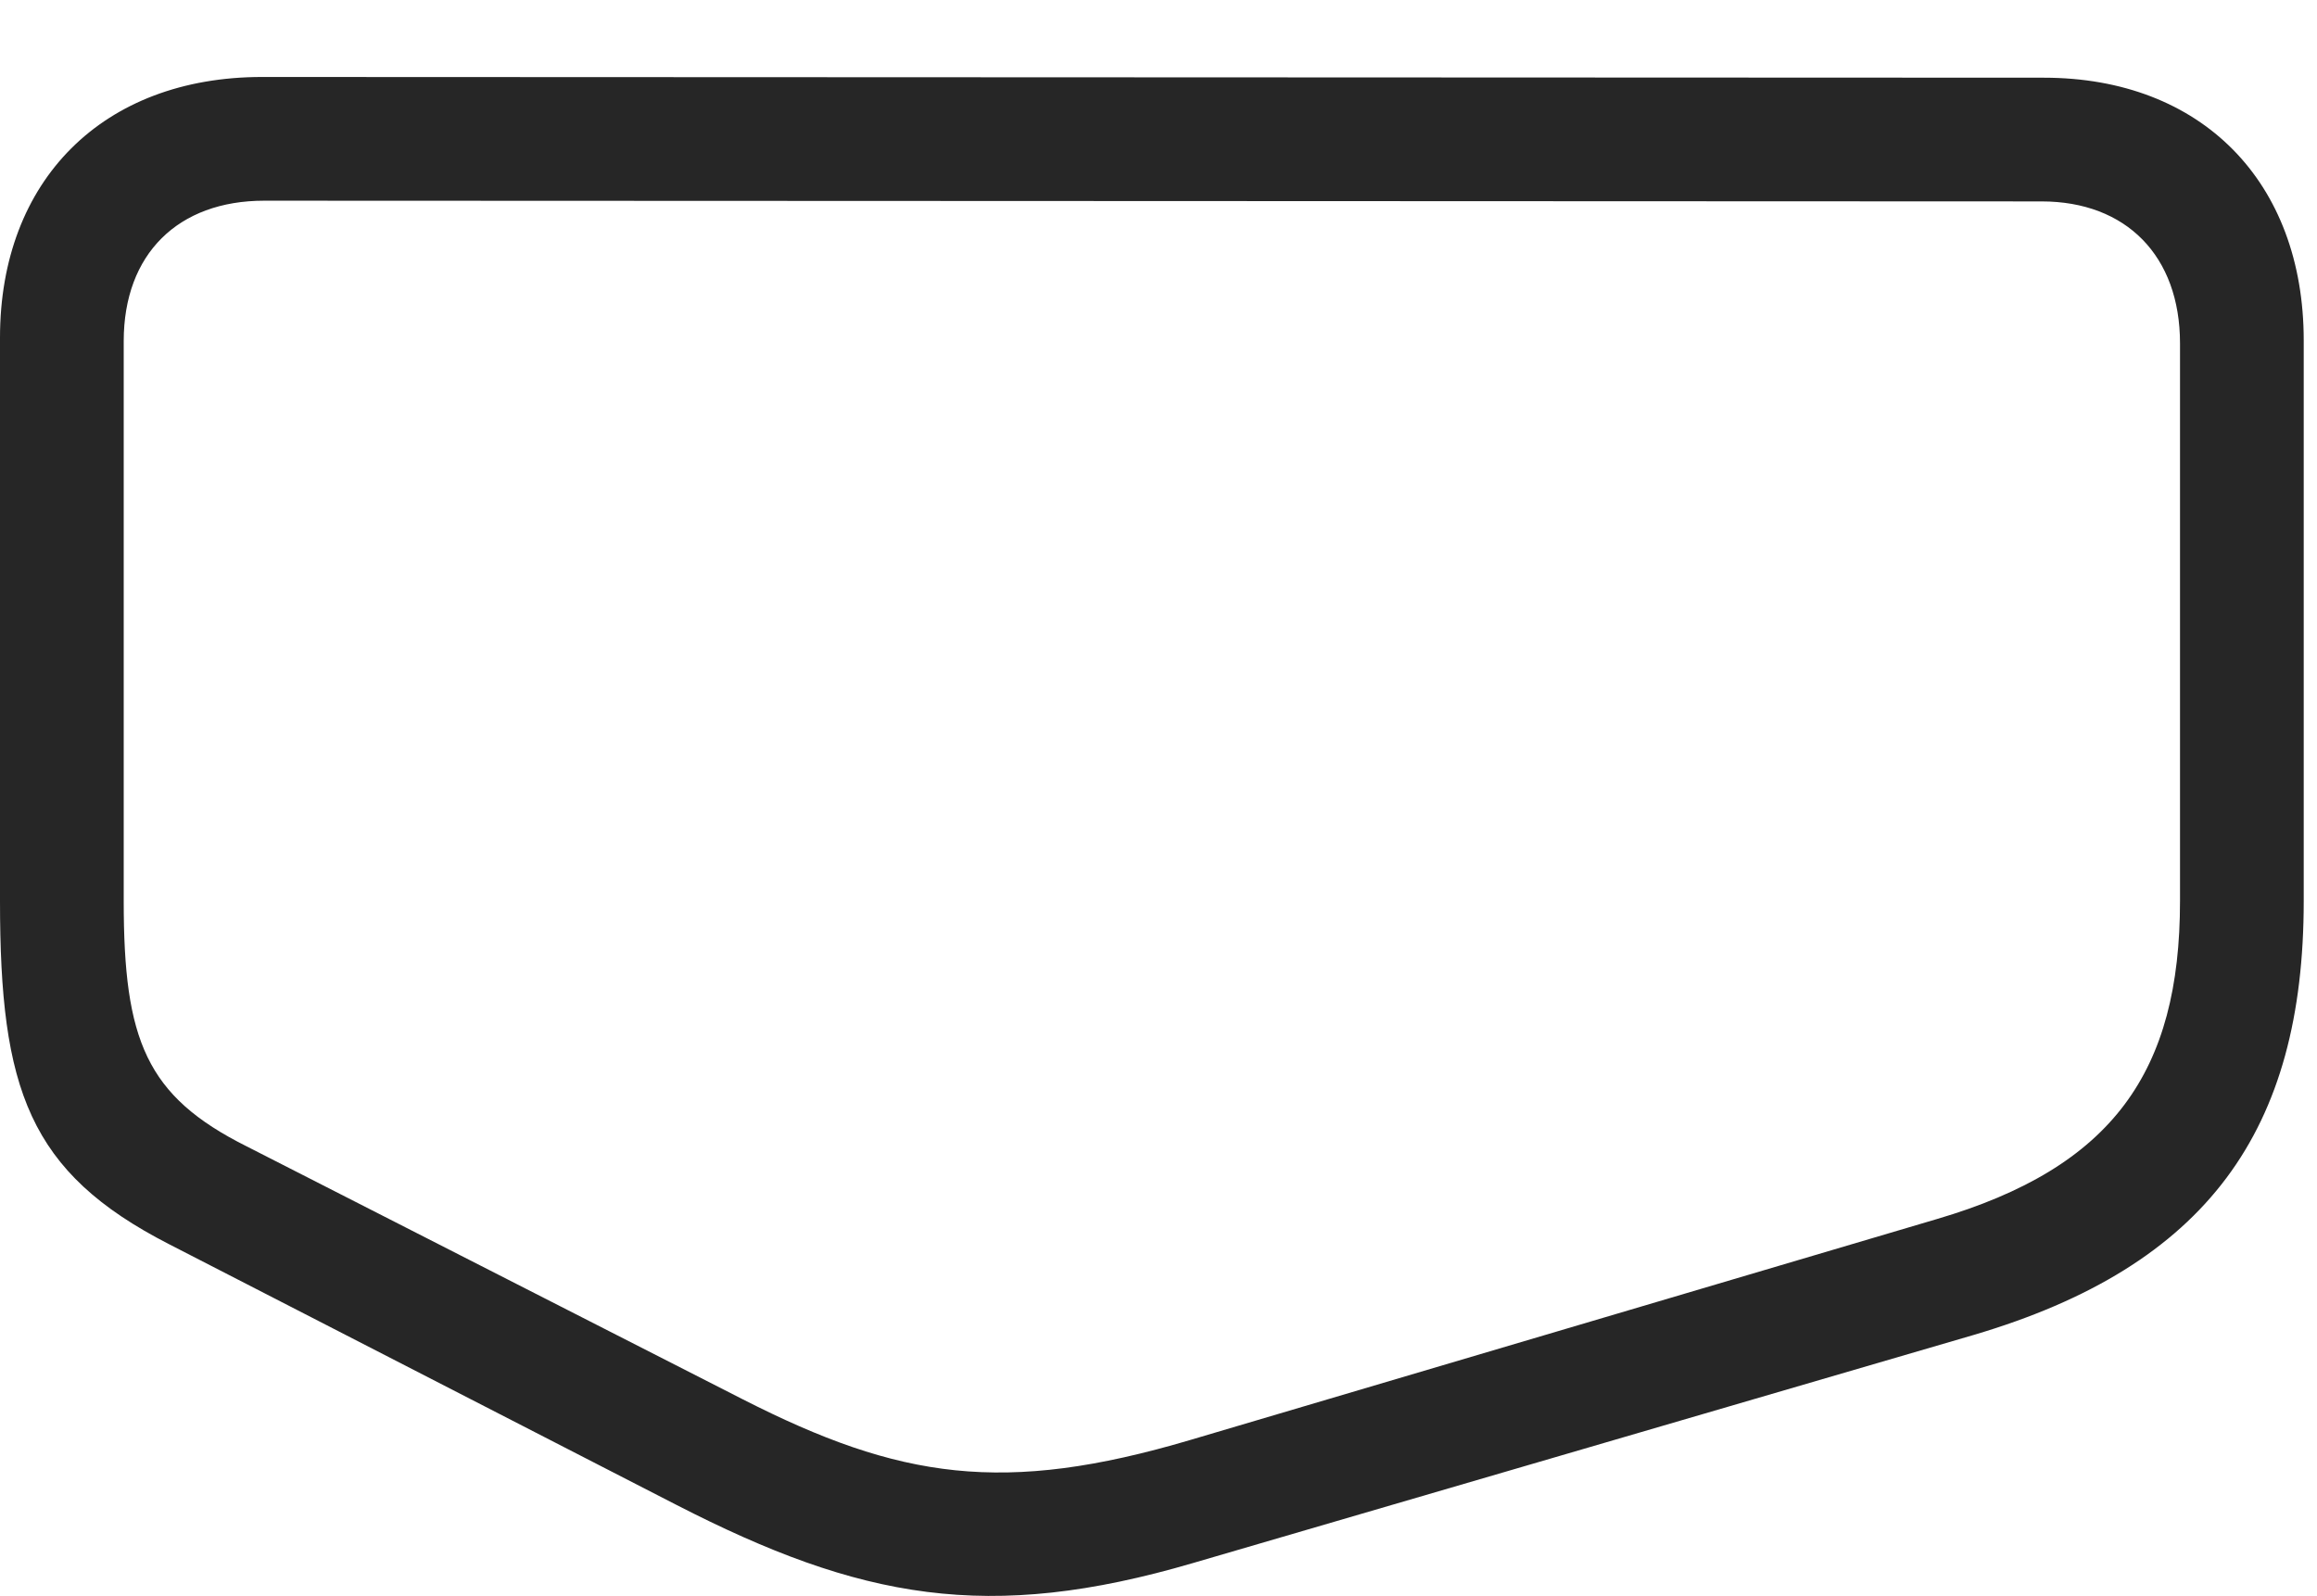 <?xml version="1.0" encoding="UTF-8"?>
<!--Generator: Apple Native CoreSVG 326-->
<!DOCTYPE svg
PUBLIC "-//W3C//DTD SVG 1.1//EN"
       "http://www.w3.org/Graphics/SVG/1.1/DTD/svg11.dtd">
<svg version="1.1" xmlns="http://www.w3.org/2000/svg" xmlns:xlink="http://www.w3.org/1999/xlink" viewBox="0 0 64.746 44.595">
 <g>
  <rect height="44.595" opacity="0" width="64.746" x="0" y="0"/>
  <path d="M0 25.178C0 30.432 0.801 32.757 4.727 34.768L18.906 42.053C24.043 44.69 27.617 45.354 33.34 43.675L55.137 37.307C61.699 35.374 64.375 31.565 64.375 25.178L64.375 9.514C64.375 5.081 61.523 2.171 57.109 2.171L7.324 2.151C2.871 2.151 0 5.042 0 9.436ZM3.457 25.178L3.457 9.534C3.457 7.093 4.98 5.608 7.383 5.608L57.051 5.628C59.414 5.628 60.918 7.151 60.918 9.593L60.918 25.178C60.918 29.944 59.043 32.62 54.121 34.065L33.262 40.237C28.047 41.78 25.137 41.331 20.762 39.104L6.895 32.034C4.082 30.628 3.457 29.065 3.457 25.178Z" fill="black" fill-opacity="0.85"/>
 </g>
</svg>
